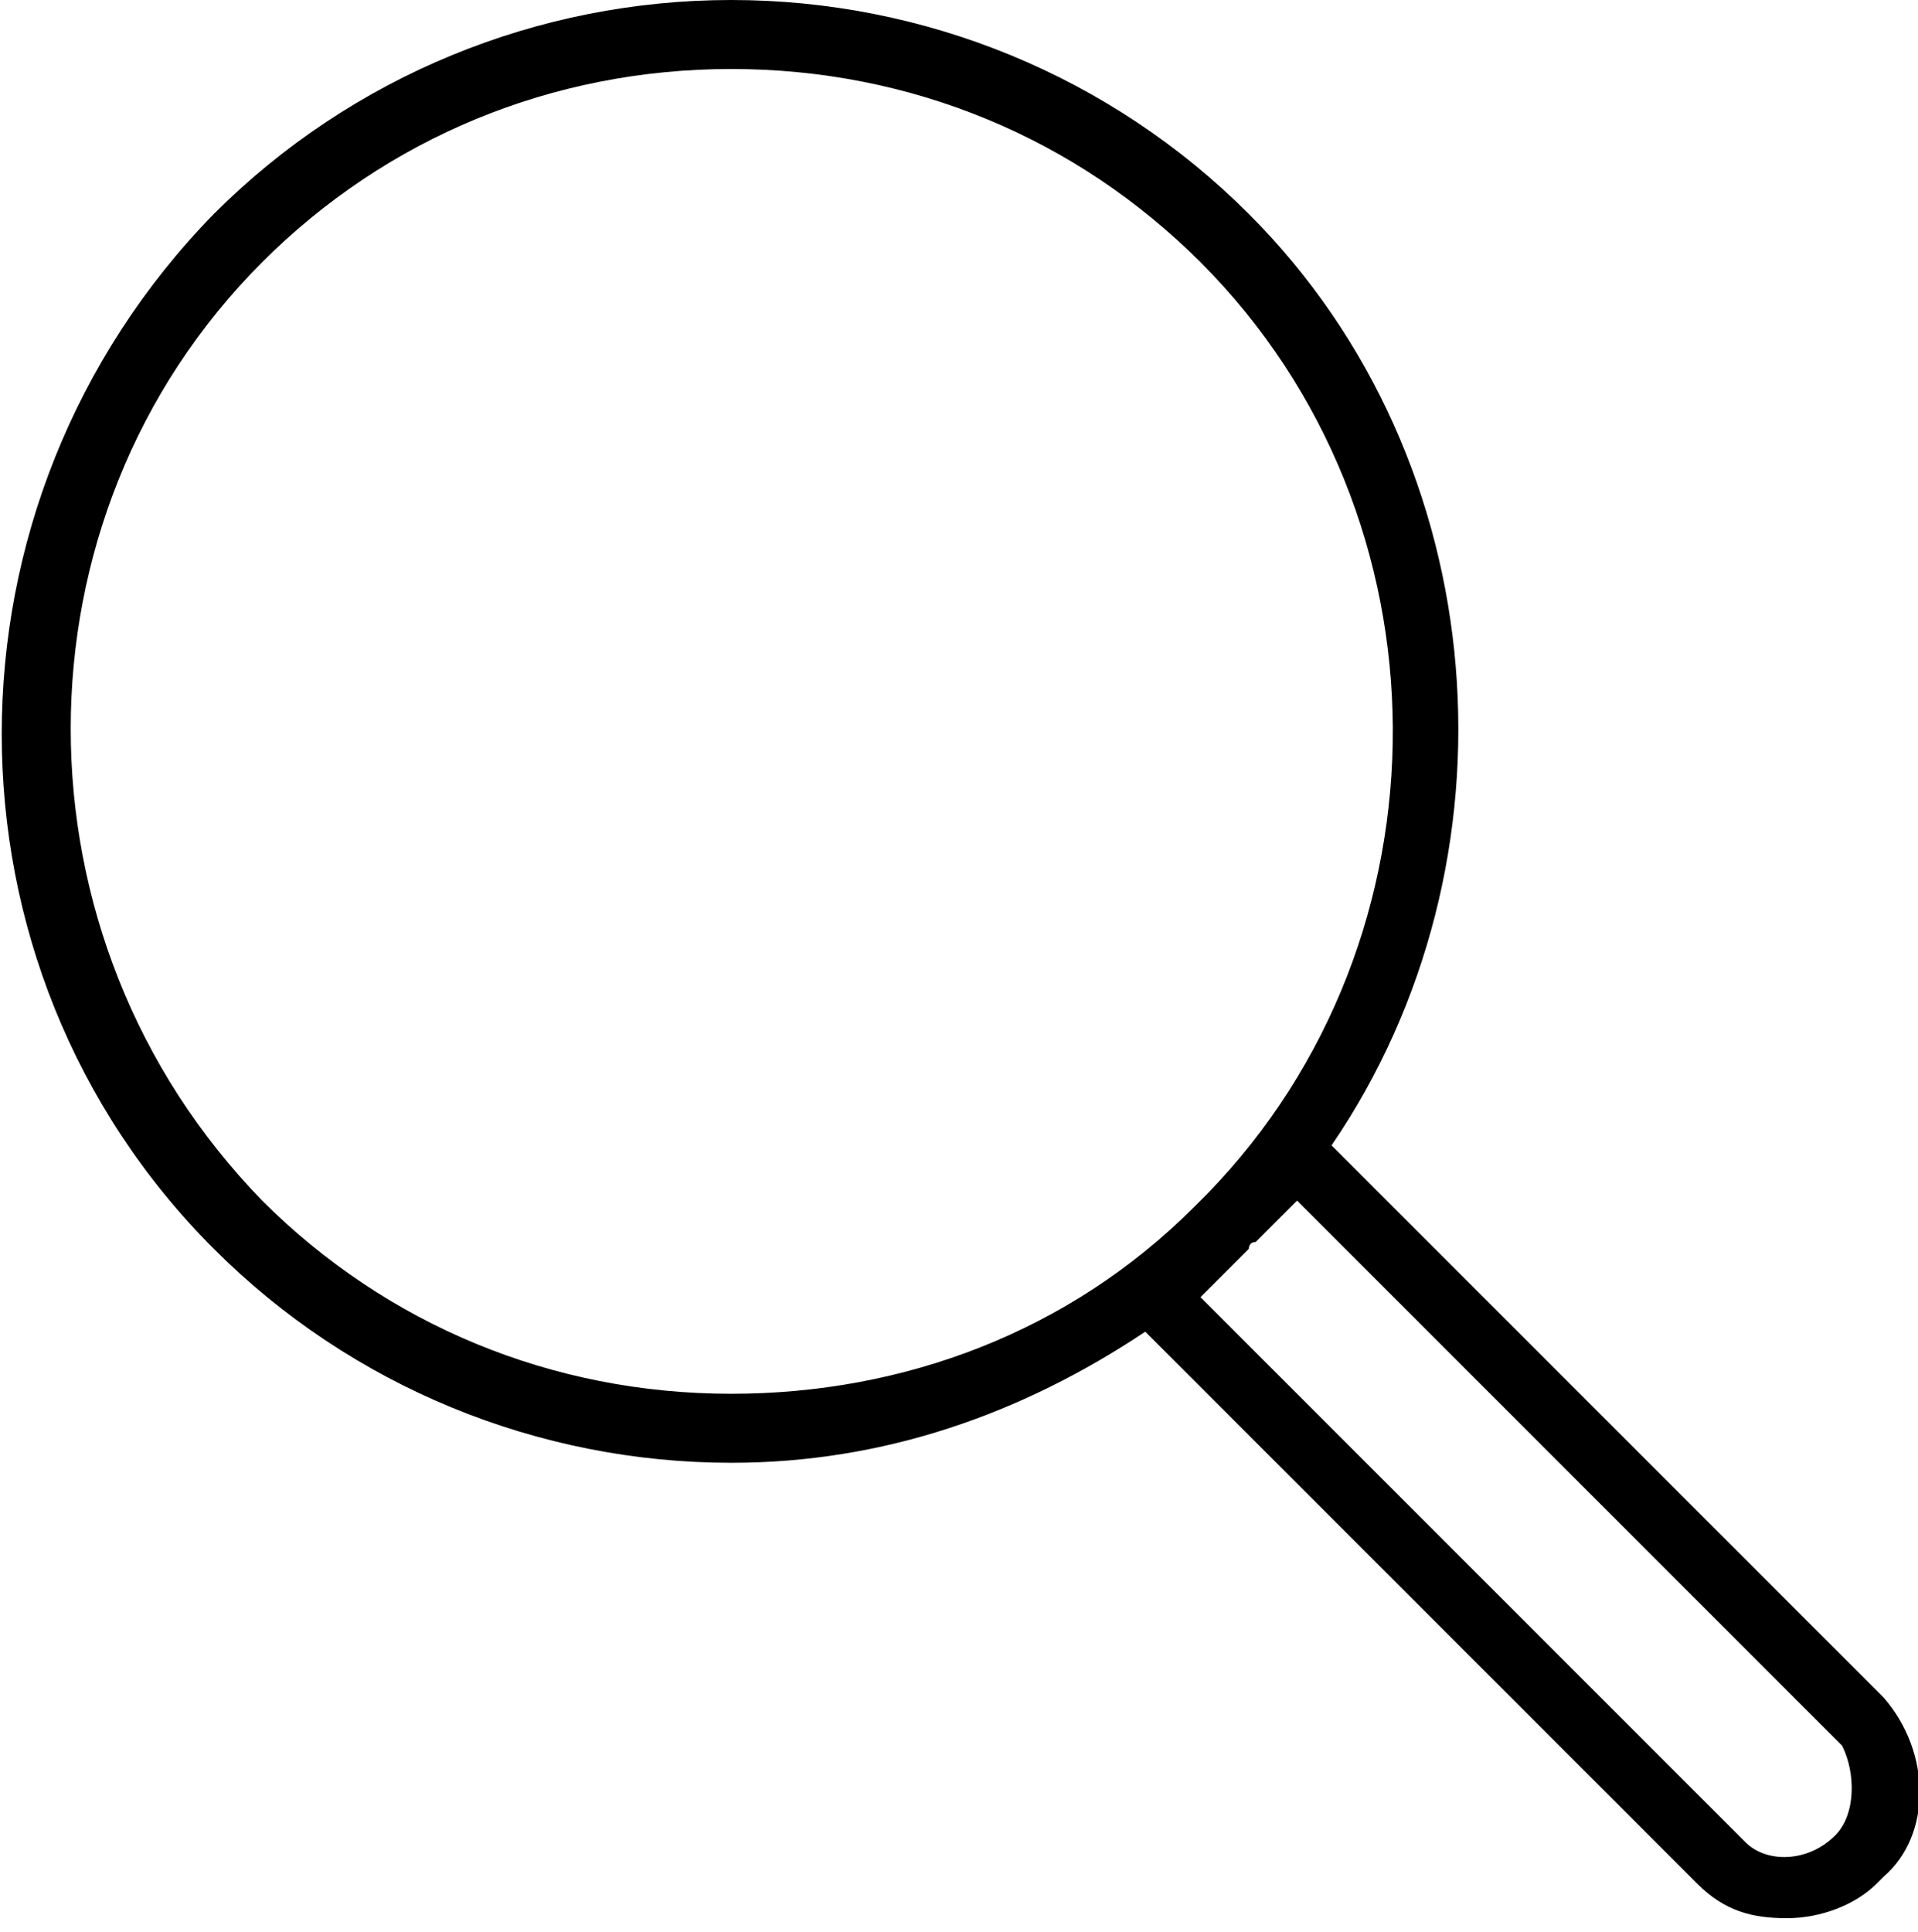 <?xml version="1.0" encoding="UTF-8" standalone="no"?>
<!-- Generator: Adobe Illustrator 18.1.0, SVG Export Plug-In . SVG Version: 6.00 Build 0)  -->
<!DOCTYPE svg  PUBLIC '-//W3C//DTD SVG 1.1//EN'  'http://www.w3.org/Graphics/SVG/1.1/DTD/svg11.dtd'>
<svg id="Layer_1" xmlns="http://www.w3.org/2000/svg" xml:space="preserve" viewBox="0 0 27.8 28" version="1.1" y="0px" x="0px" xmlns:xlink="http://www.w3.org/1999/xlink" enable-background="new 0 0 27.8 28">
<path d="m27.3 24.6l-8-8c2.8-4.1 2.4-9.9-1.2-13.5-2-2-4.7-3.1-7.5-3.1s-5.5 1.1-7.5 3.1c-4.1 4.2-4.1 10.9 0 15 2 2 4.7 3.1 7.5 3.1 2.2 0 4.2-0.7 6-1.9l8 8c0.4 0.4 0.8 0.5 1.3 0.5s1-0.2 1.3-0.5l0.1-0.1c0.7-0.6 0.7-1.8 0-2.6zm-23.5-7.2c-3.7-3.8-3.7-9.9 0-13.6 1.8-1.8 4.2-2.8 6.8-2.8s5 1 6.8 2.8c3.7 3.7 3.7 9.8 0.1 13.5l-0.2 0.2c-1.8 1.8-4.2 2.7-6.7 2.7-2.6 0-5-1-6.8-2.8zm22.8 9.2c-0.4 0.4-1 0.4-1.3 0.1l-7.9-7.9 0.6-0.6 0.1-0.1s0-0.1 0.1-0.1l0.6-0.6 7.9 7.9c0.2 0.4 0.2 1-0.1 1.3z"/>
</svg>
